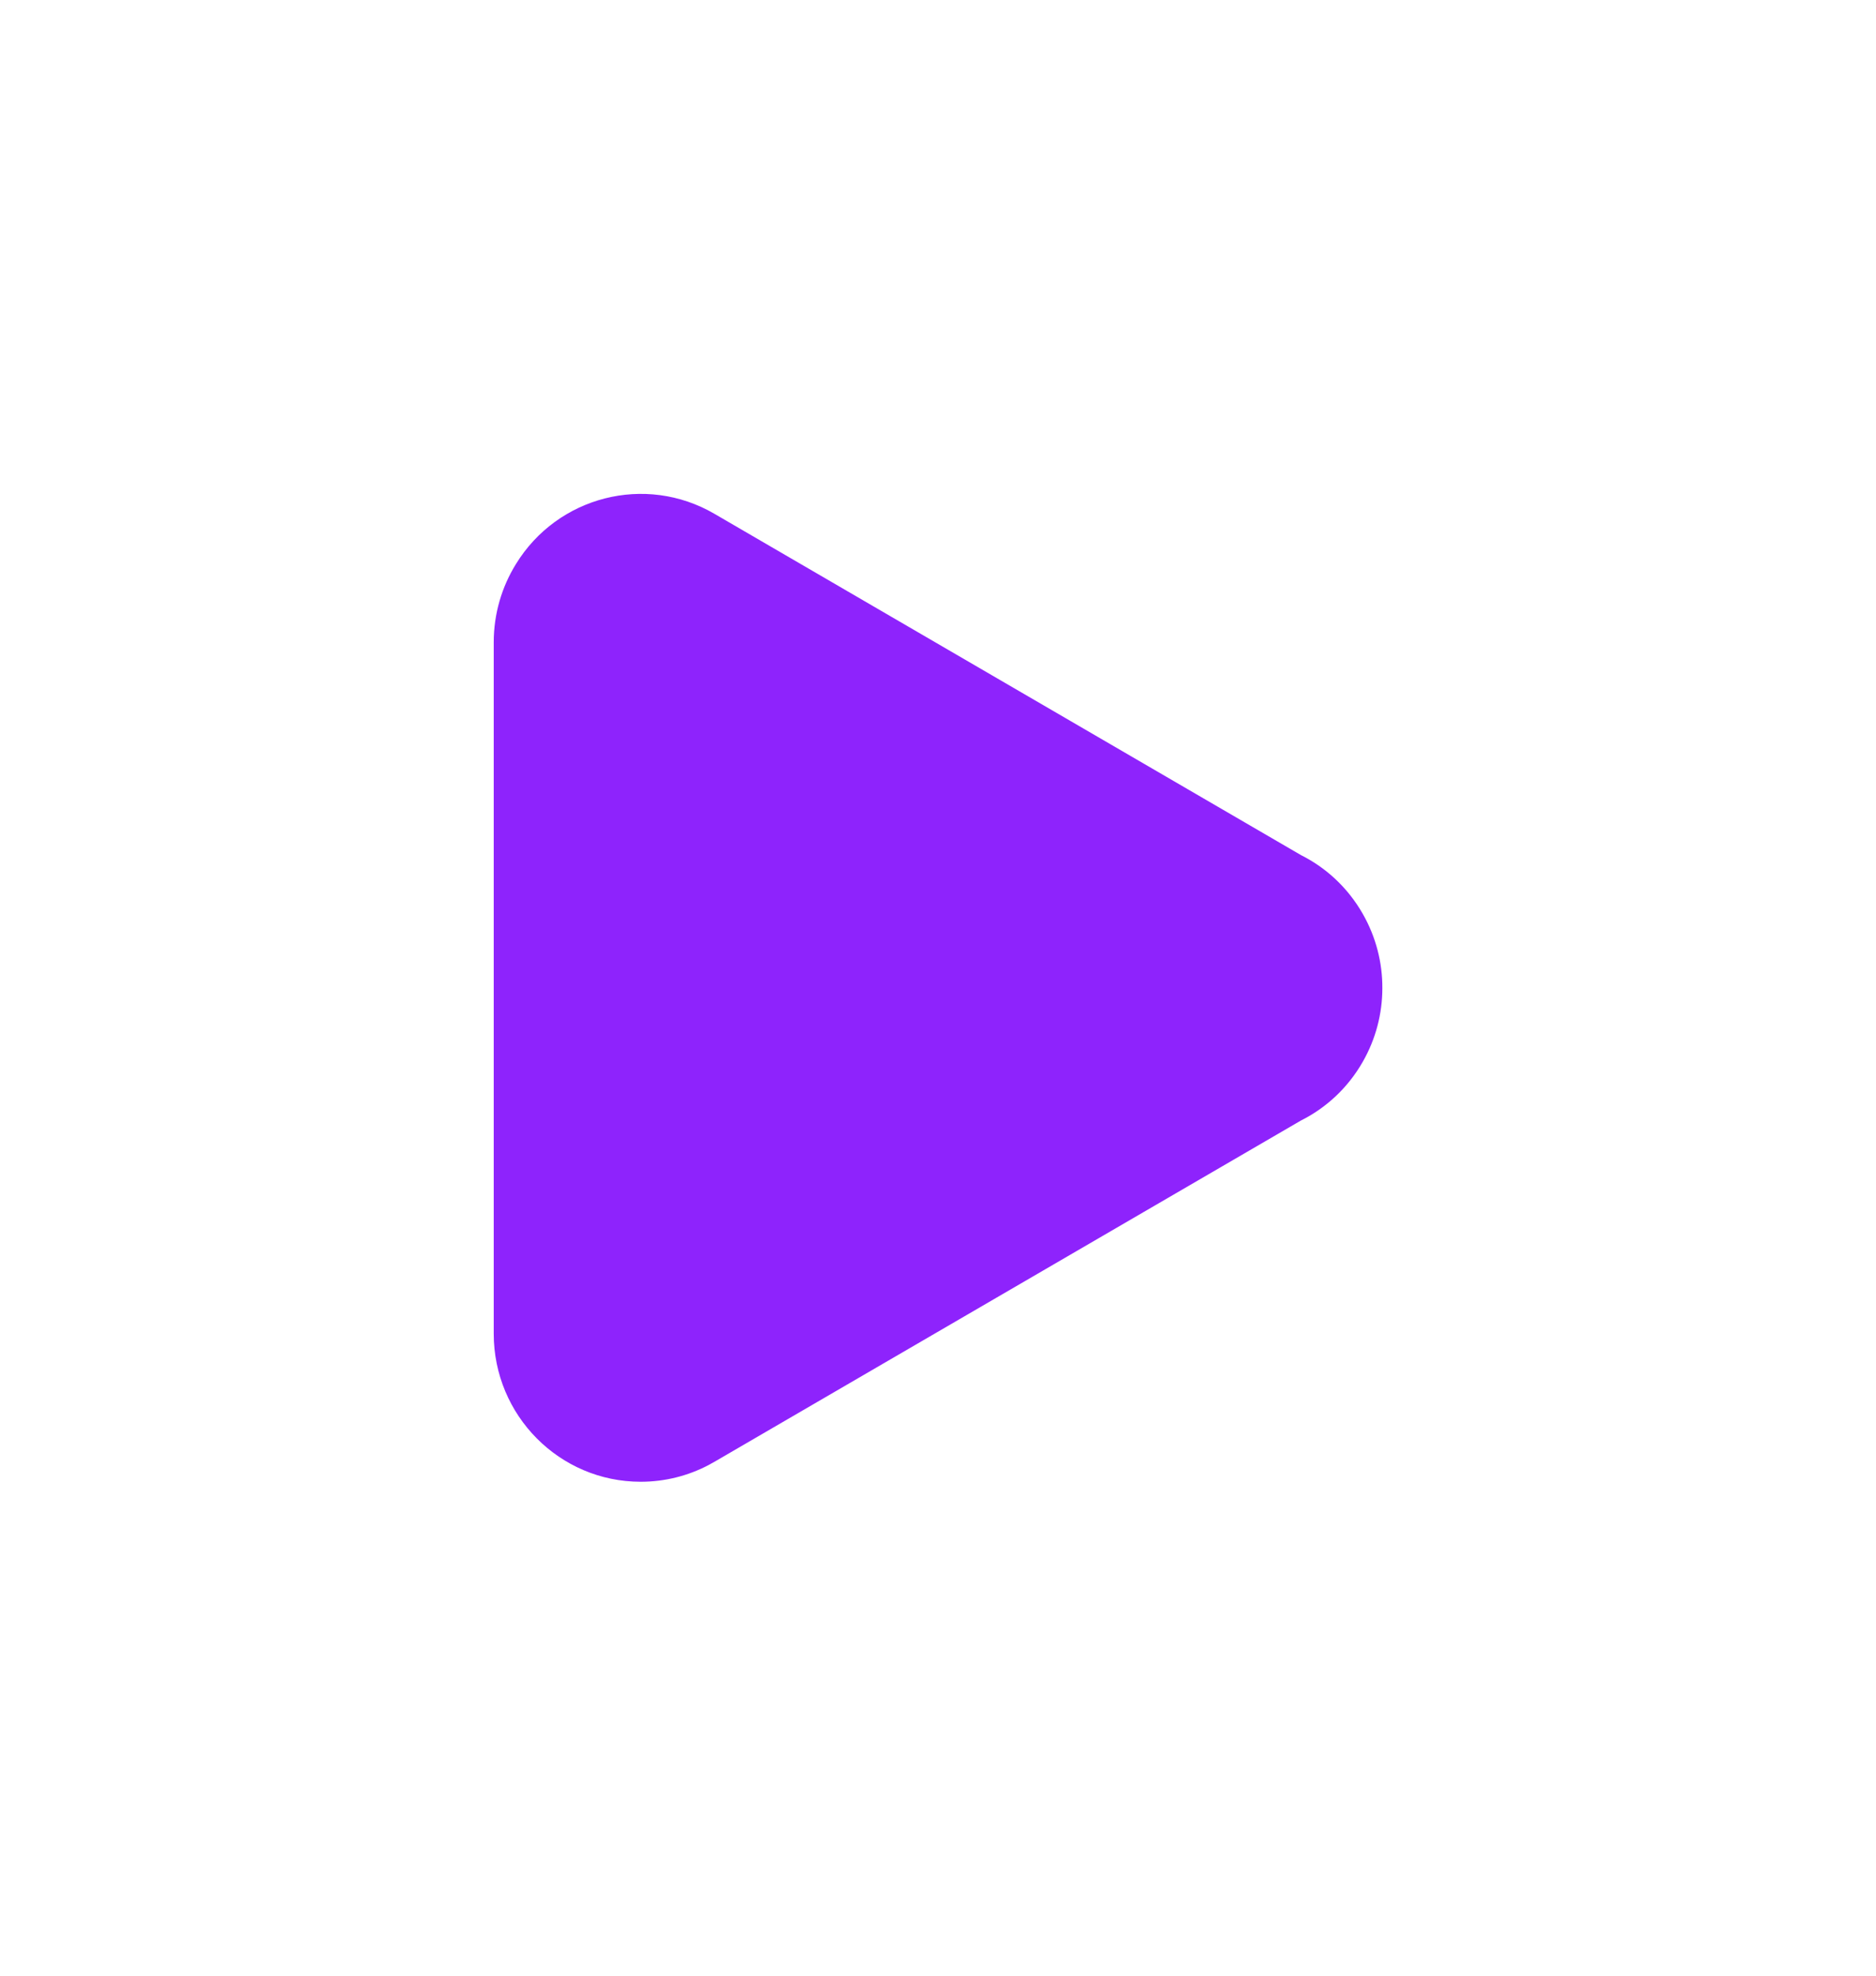 <svg fill="none" height="60" viewBox="0 0 57 60" width="57" xmlns="http://www.w3.org/2000/svg" xmlns:xlink="http://www.w3.org/1999/xlink"><filter id="a" color-interpolation-filters="sRGB" filterUnits="userSpaceOnUse" height="60" width="57" x="0" y="0"><feFlood flood-opacity="0" result="BackgroundImageFix"/><feColorMatrix in="SourceAlpha" type="matrix" values="0 0 0 0 0 0 0 0 0 0 0 0 0 0 0 0 0 0 127 0"/><feOffset dy="5"/><feGaussianBlur stdDeviation="7.5"/><feColorMatrix type="matrix" values="0 0 0 0 0 0 0 0 0 0 0 0 0 0 0 0 0 0 0.25 0"/><feBlend in2="BackgroundImageFix" mode="normal" result="effect1_dropShadow"/><feBlend in="SourceGraphic" in2="effect1_dropShadow" mode="normal" result="shape"/></filter><g filter="url(#a)"><path d="m39.53 29.028-17.825 10.367c-.057.033-.115.065-.173.096-.618.325-1.32.509-2.066.509-2.466 0-4.465-2.014-4.465-4.498v-20.992c0-.873.247-1.687.673-2.377 1.264-2.062 3.934-2.75 6.031-1.53l17.825 10.367c.758.38 1.417.982 1.872 1.776.41.715.603 1.497.599 2.268-.001.761-.194 1.533-.599 2.239-.455.794-1.114 1.395-1.871 1.775z" fill="#8e23fc"/></g></svg>